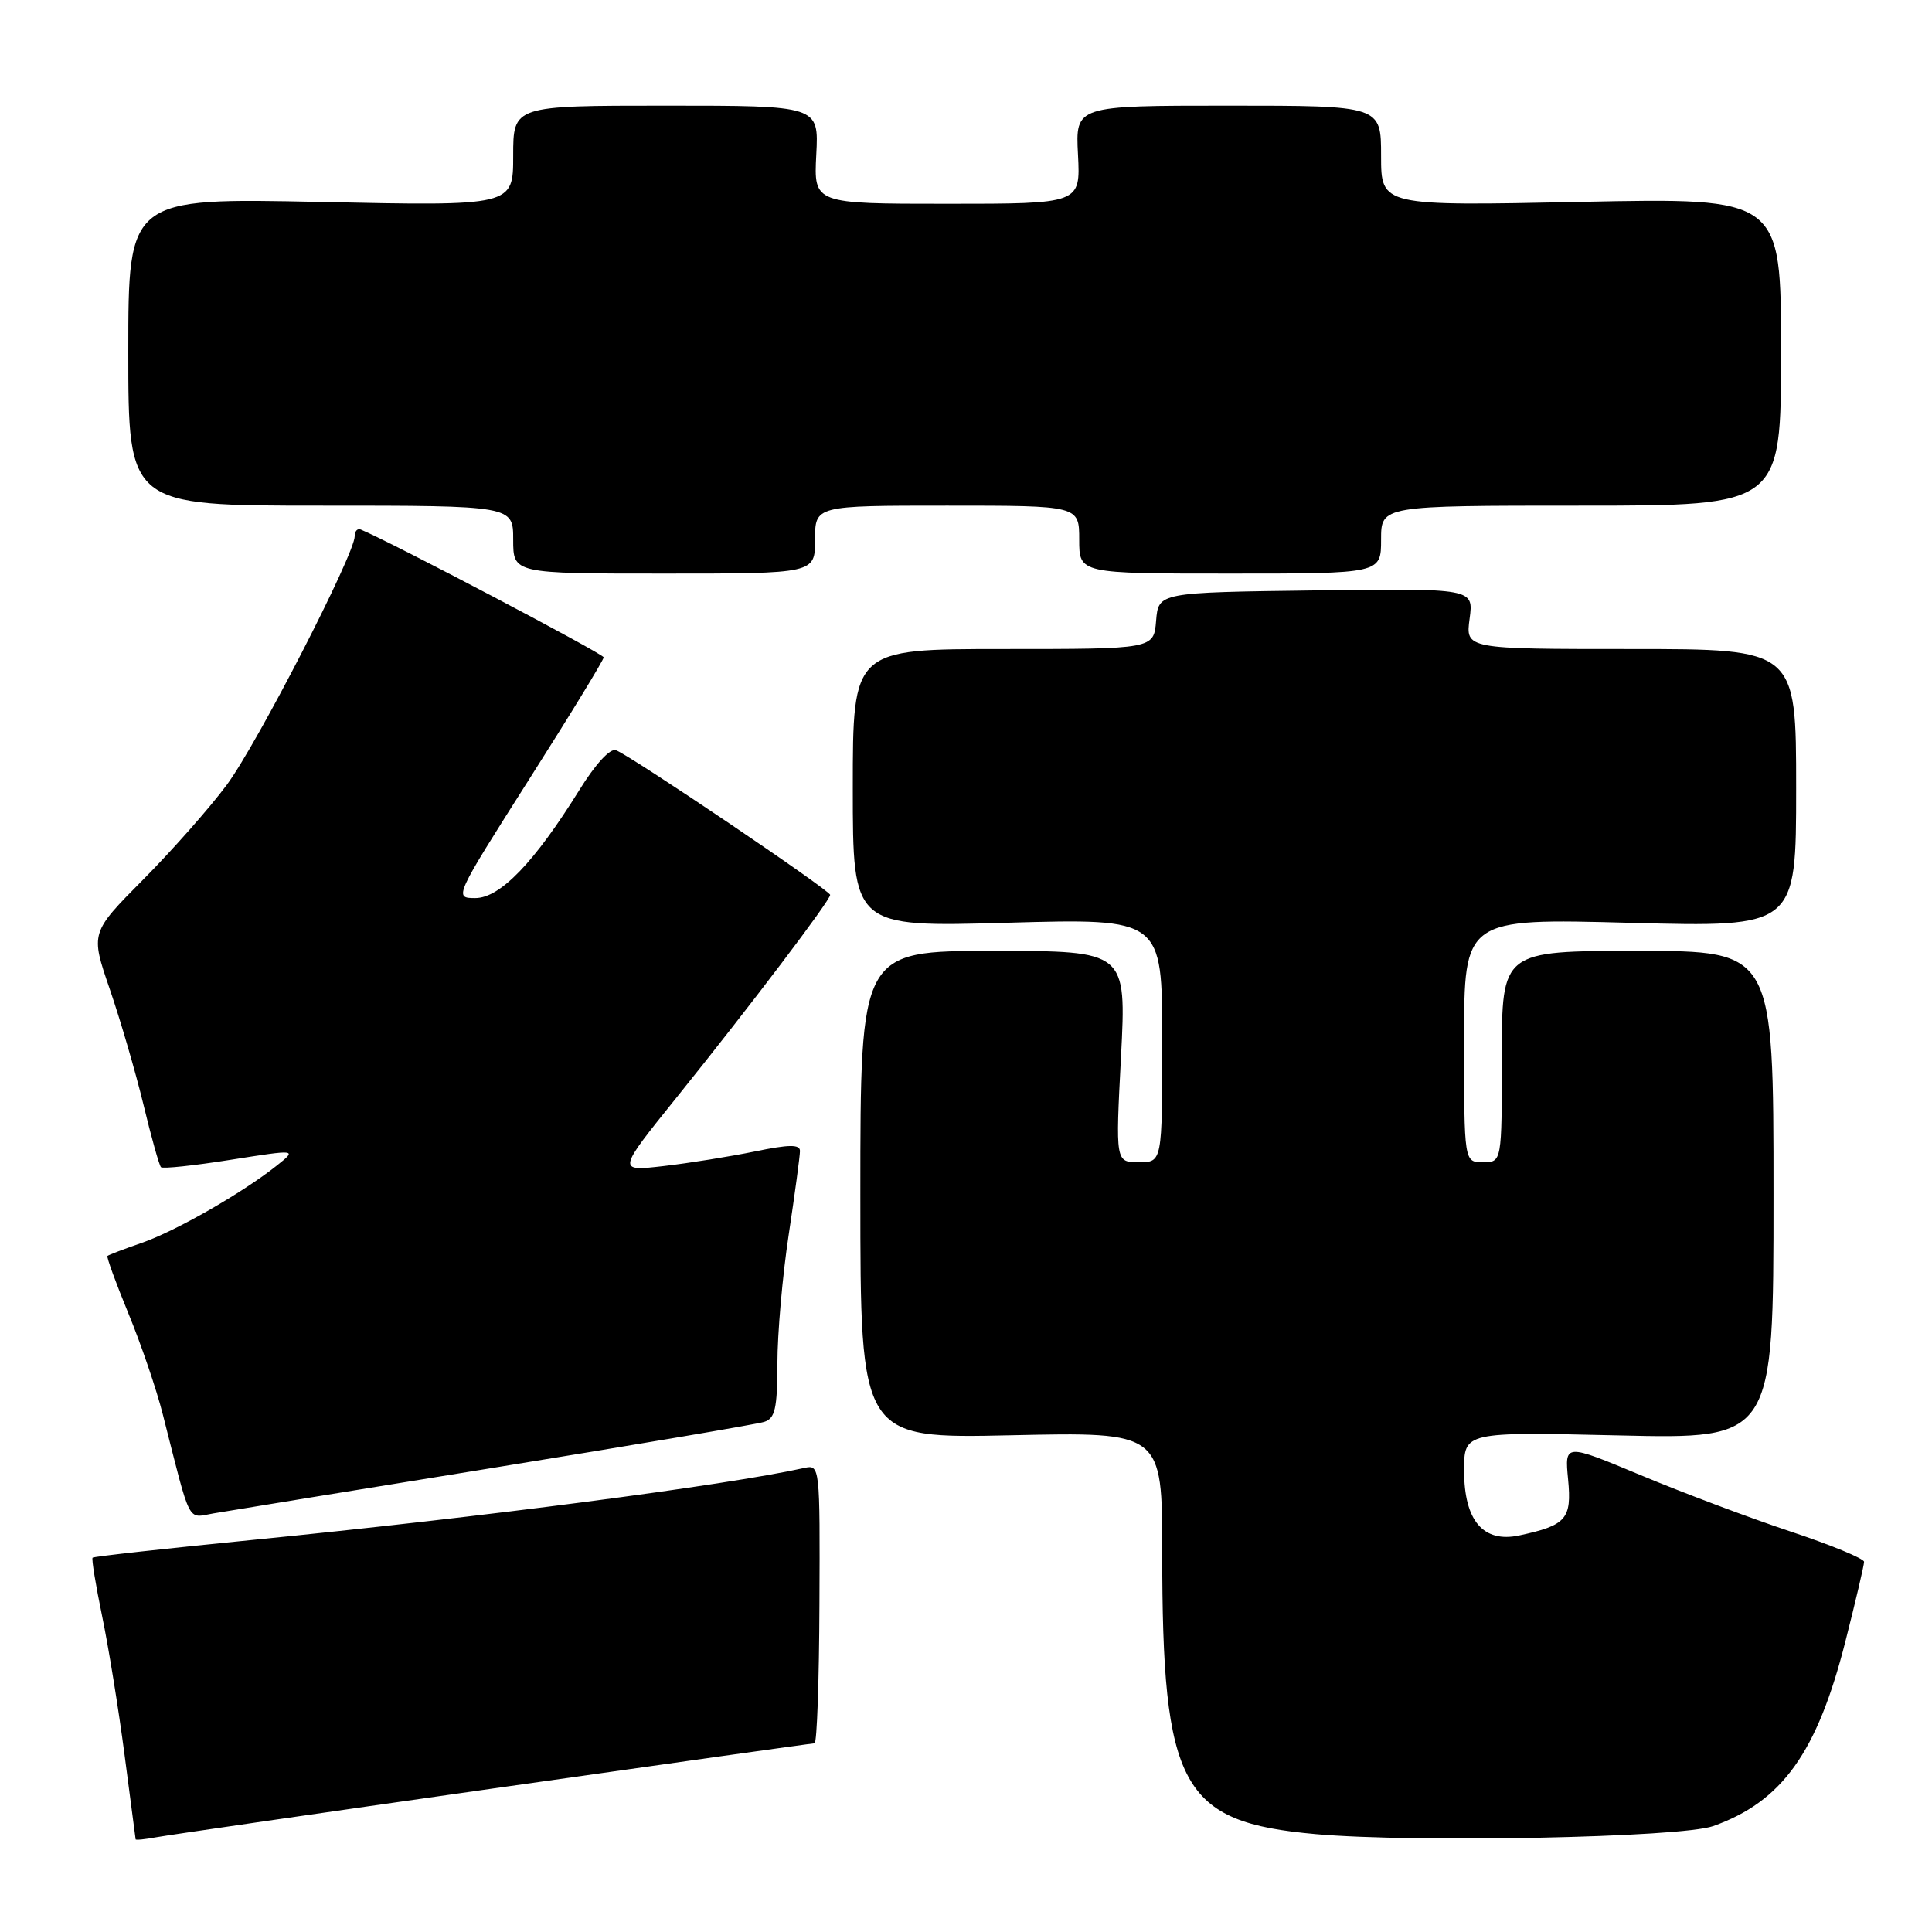 <?xml version="1.0" encoding="UTF-8" standalone="no"?>
<!DOCTYPE svg PUBLIC "-//W3C//DTD SVG 1.1//EN" "http://www.w3.org/Graphics/SVG/1.1/DTD/svg11.dtd" >
<svg xmlns="http://www.w3.org/2000/svg" xmlns:xlink="http://www.w3.org/1999/xlink" version="1.1" viewBox="0 0 256 256">
 <g >
 <path fill="currentColor"
d=" M 65.43 236.97 C 88.50 233.69 107.62 231.00 107.93 231.00 C 108.25 230.99 108.54 222.68 108.58 212.52 C 108.66 194.30 108.64 194.05 106.58 194.51 C 96.11 196.83 63.99 201.02 33.53 204.04 C 21.99 205.18 12.43 206.24 12.27 206.40 C 12.11 206.55 12.68 210.02 13.52 214.09 C 14.37 218.17 15.71 226.45 16.50 232.50 C 17.29 238.55 17.95 243.60 17.97 243.72 C 17.98 243.85 19.24 243.72 20.75 243.44 C 22.26 243.16 42.37 240.25 65.43 236.97 Z  M 227.00 241.97 C 236.14 238.72 240.79 232.23 244.53 217.48 C 245.89 212.13 247.00 207.39 247.00 206.95 C 247.00 206.52 242.61 204.71 237.25 202.93 C 231.89 201.15 222.96 197.79 217.41 195.47 C 207.32 191.26 207.32 191.26 207.78 196.03 C 208.28 201.27 207.55 202.11 201.32 203.45 C 196.53 204.47 194.00 201.50 194.00 194.86 C 194.00 189.73 194.00 189.73 214.50 190.20 C 235.00 190.68 235.00 190.68 235.00 158.34 C 235.00 126.00 235.00 126.00 217.00 126.00 C 199.00 126.00 199.00 126.00 199.00 140.00 C 199.00 154.00 199.00 154.00 196.50 154.00 C 194.00 154.00 194.00 154.00 194.00 137.84 C 194.00 121.69 194.00 121.69 216.00 122.28 C 238.00 122.86 238.00 122.86 238.00 104.43 C 238.00 86.00 238.00 86.00 216.10 86.00 C 194.19 86.00 194.19 86.00 194.73 81.98 C 195.27 77.96 195.27 77.96 174.38 78.23 C 153.50 78.50 153.50 78.50 153.19 82.25 C 152.88 86.00 152.88 86.00 132.94 86.00 C 113.00 86.00 113.00 86.00 113.00 104.43 C 113.00 122.85 113.00 122.85 133.50 122.27 C 154.00 121.69 154.00 121.69 154.00 137.85 C 154.00 154.00 154.00 154.00 150.91 154.00 C 147.81 154.00 147.81 154.00 148.54 140.00 C 149.26 126.00 149.26 126.00 131.63 126.00 C 114.00 126.00 114.00 126.00 114.00 158.31 C 114.00 190.62 114.00 190.62 134.00 190.18 C 154.00 189.74 154.00 189.74 154.00 205.69 C 154.00 236.86 156.49 241.44 174.33 243.03 C 187.49 244.20 222.71 243.49 227.00 241.97 Z  M 65.50 194.47 C 84.20 191.44 100.29 188.72 101.25 188.41 C 102.70 187.96 103.00 186.64 103.01 180.68 C 103.01 176.73 103.68 169.04 104.51 163.59 C 105.33 158.14 106.00 153.15 106.00 152.51 C 106.00 151.62 104.55 151.64 100.05 152.57 C 96.77 153.24 91.32 154.12 87.93 154.51 C 81.76 155.22 81.76 155.22 89.70 145.36 C 99.32 133.41 110.00 119.32 110.00 118.58 C 110.00 117.98 83.67 100.19 81.62 99.41 C 80.85 99.11 78.89 101.25 76.75 104.71 C 70.82 114.26 66.26 119.00 62.98 119.00 C 60.14 119.00 60.18 118.92 70.06 103.35 C 75.53 94.75 80.00 87.43 79.99 87.10 C 79.98 86.64 51.81 71.82 47.81 70.17 C 47.36 69.98 47.00 70.38 47.00 71.05 C 47.00 73.44 34.06 98.60 30.05 104.00 C 27.80 107.03 22.82 112.67 18.97 116.55 C 11.98 123.60 11.98 123.60 14.54 131.05 C 15.95 135.15 17.96 142.04 19.01 146.37 C 20.05 150.70 21.10 154.43 21.33 154.66 C 21.56 154.89 25.71 154.45 30.56 153.68 C 39.38 152.29 39.38 152.29 36.68 154.44 C 32.13 158.07 23.26 163.14 18.77 164.69 C 16.43 165.50 14.39 166.28 14.24 166.42 C 14.10 166.57 15.35 169.99 17.01 174.03 C 18.68 178.08 20.74 184.11 21.58 187.44 C 25.37 202.34 24.75 201.13 28.30 200.53 C 30.06 200.23 46.80 197.50 65.50 194.47 Z  M 108.00 71.50 C 108.00 67.00 108.00 67.00 125.50 67.00 C 143.00 67.00 143.00 67.00 143.00 71.50 C 143.00 76.00 143.00 76.00 163.00 76.00 C 183.00 76.00 183.00 76.00 183.00 71.50 C 183.00 67.00 183.00 67.00 209.50 67.00 C 236.00 67.00 236.00 67.00 236.00 46.60 C 236.00 26.20 236.00 26.20 209.50 26.75 C 183.00 27.30 183.00 27.30 183.00 20.65 C 183.00 14.00 183.00 14.00 162.75 14.00 C 142.50 14.00 142.50 14.00 142.84 20.50 C 143.17 27.00 143.17 27.00 125.50 27.00 C 107.83 27.00 107.83 27.00 108.16 20.50 C 108.50 14.00 108.50 14.00 88.25 14.00 C 68.00 14.00 68.00 14.00 68.00 20.65 C 68.00 27.30 68.00 27.30 42.50 26.76 C 17.00 26.22 17.00 26.22 17.00 46.61 C 17.00 67.00 17.00 67.00 42.50 67.00 C 68.00 67.00 68.00 67.00 68.00 71.50 C 68.00 76.00 68.00 76.00 88.00 76.00 C 108.00 76.00 108.00 76.00 108.00 71.50 Z "/>
</g>
</svg>